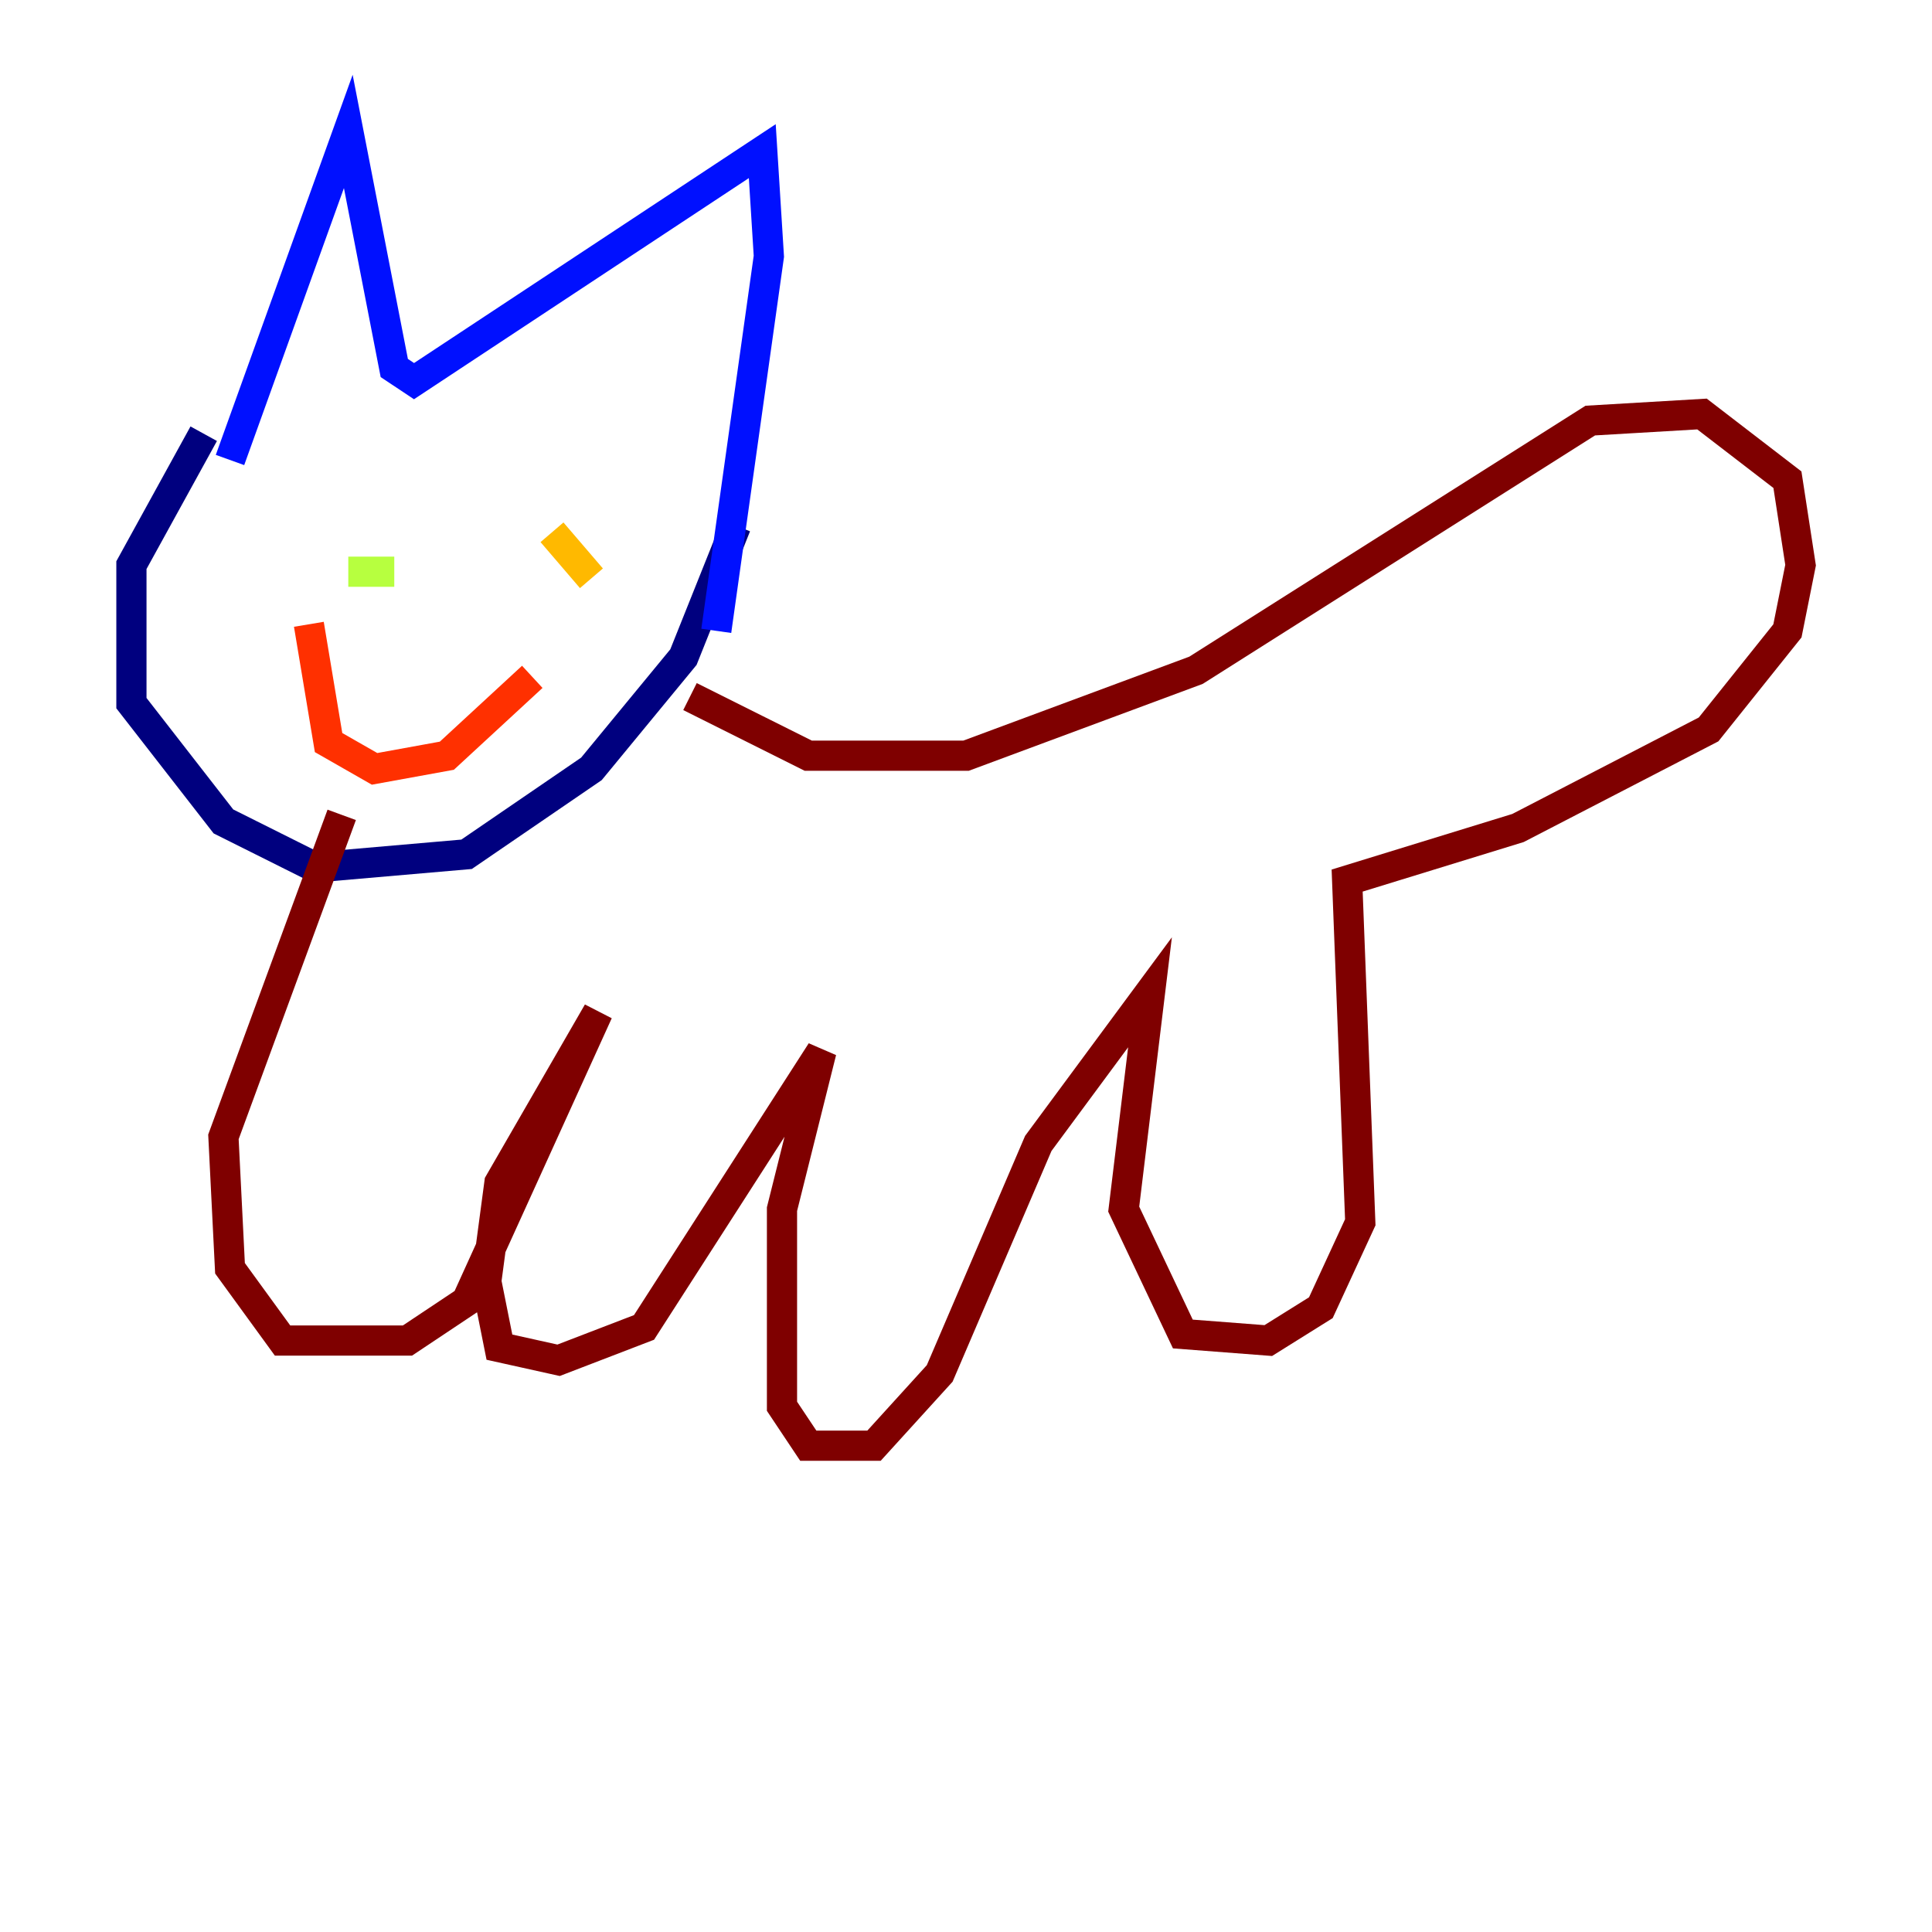 <?xml version="1.0" encoding="utf-8" ?>
<svg baseProfile="tiny" height="128" version="1.2" viewBox="0,0,128,128" width="128" xmlns="http://www.w3.org/2000/svg" xmlns:ev="http://www.w3.org/2001/xml-events" xmlns:xlink="http://www.w3.org/1999/xlink"><defs /><polyline fill="none" points="13.497,28.735 8.707,37.442 8.707,46.585 14.803,54.422 20.898,57.469 30.912,56.599 39.184,50.939 45.279,43.537 48.762,34.83" stroke="#00007f" stroke-width="2" /><polyline fill="none" points="15.238,30.476 23.075,8.707 26.122,24.381 27.429,25.252 50.503,10.014 50.939,16.98 47.456,41.796" stroke="#0010ff" stroke-width="2" /><polyline fill="none" points="30.041,33.524 30.041,33.524" stroke="#00a4ff" stroke-width="2" /><polyline fill="none" points="38.313,33.524 38.313,33.524" stroke="#3fffb7" stroke-width="2" /><polyline fill="none" points="23.075,37.878 26.122,37.878" stroke="#b7ff3f" stroke-width="2" /><polyline fill="none" points="36.571,35.265 39.184,38.313" stroke="#ffb900" stroke-width="2" /><polyline fill="none" points="20.463,41.361 21.769,49.197 24.816,50.939 29.605,50.068 35.265,44.843" stroke="#ff3000" stroke-width="2" /><polyline fill="none" points="45.714,46.15 53.551,50.068 64.0,50.068 79.238,44.408 105.361,27.864 112.762,27.429 118.422,31.782 119.293,37.442 118.422,41.796 113.197,48.327 100.571,54.857 89.252,58.34 90.122,80.98 87.51,86.639 84.027,88.816 78.367,88.381 74.449,80.109 76.191,65.742 68.789,75.755 62.258,90.993 57.905,95.782 53.551,95.782 51.809,93.17 51.809,80.109 54.422,69.66 42.667,87.946 37.007,90.122 33.088,89.252 32.218,84.898 33.088,78.367 39.619,67.048 30.912,86.204 26.993,88.816 18.721,88.816 15.238,84.027 14.803,75.32 22.64,53.986" stroke="#7f0000" stroke-width="2" /></svg>